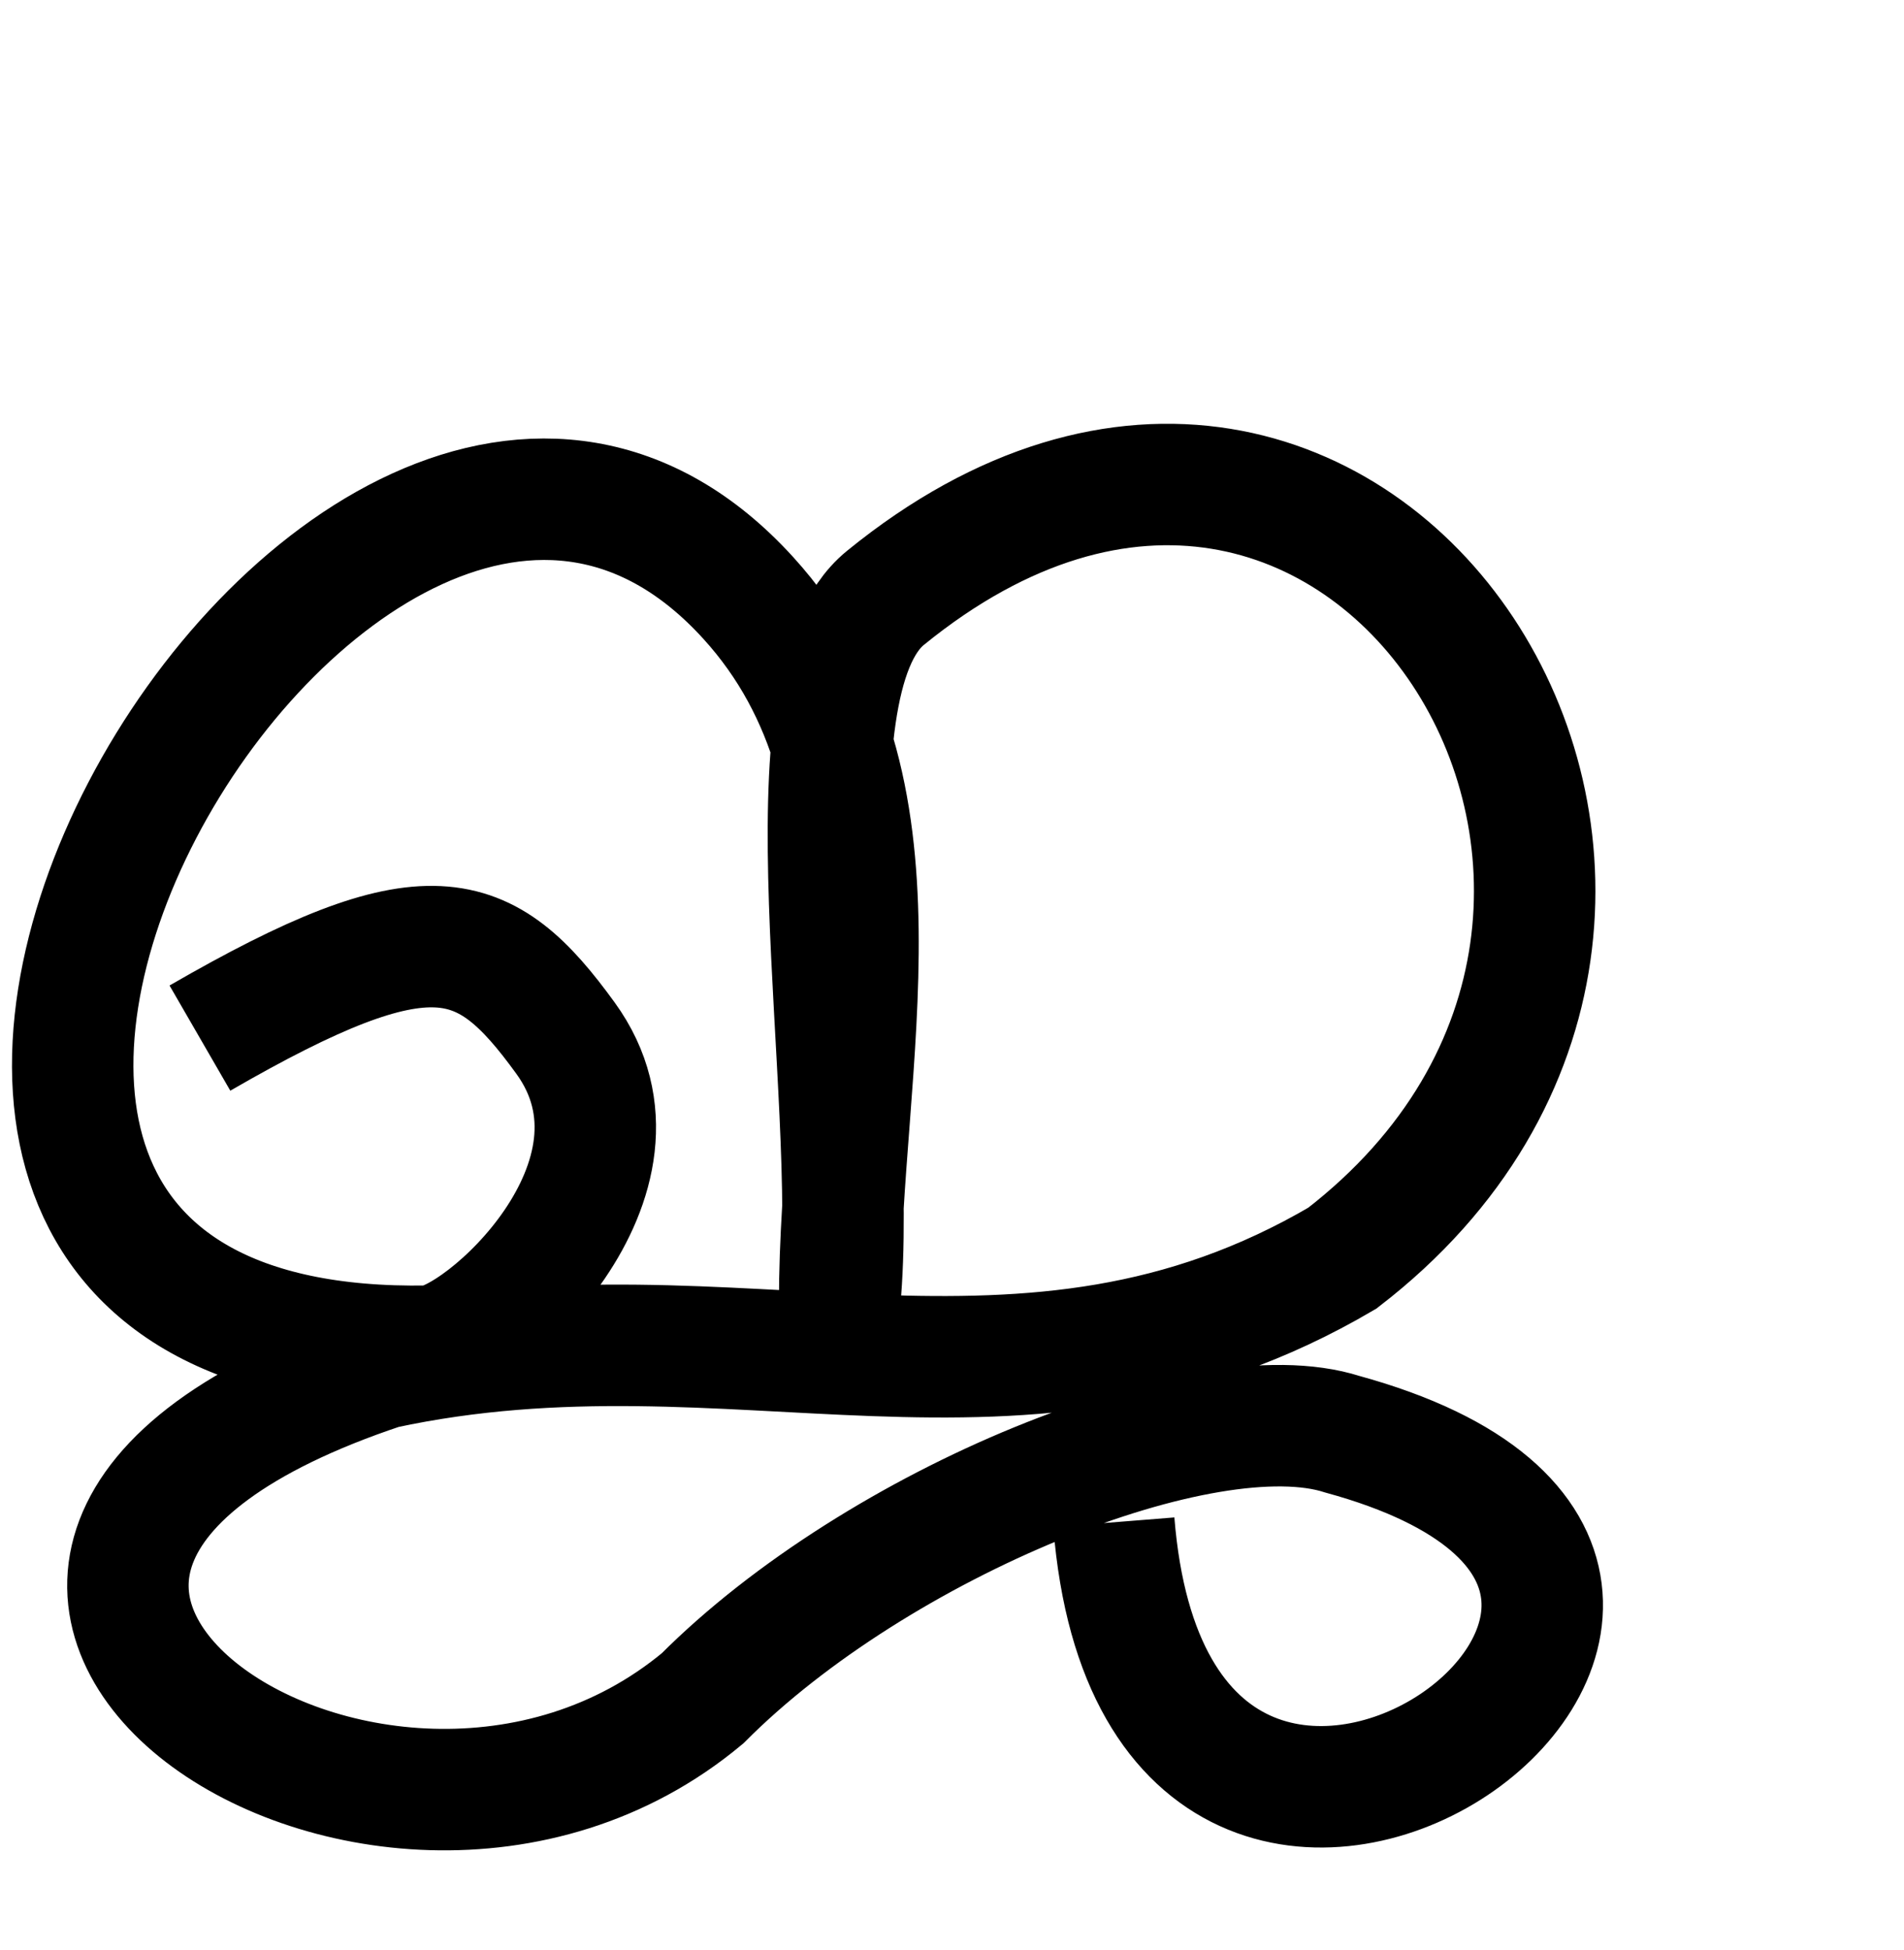 <?xml version="1.0" encoding="UTF-8" standalone="no"?>
<!-- Created with Inkscape (http://www.inkscape.org/) -->

<svg
   xmlns:dc="http://purl.org/dc/elements/1.1/"
   xmlns:cc="http://creativecommons.org/ns#"
   xmlns:rdf="http://www.w3.org/1999/02/22-rdf-syntax-ns#"
   xmlns:svg="http://www.w3.org/2000/svg"
   xmlns="http://www.w3.org/2000/svg"
   xmlns:sodipodi="http://sodipodi.sourceforge.net/DTD/sodipodi-0.dtd"
   xmlns:inkscape="http://www.inkscape.org/namespaces/inkscape"
   width="2000"
   height="2048"
   id="svg2992"
   version="1.1"
   inkscape:version="0.48.5 r10040"
   sodipodi:docname="ജ.svg">
  <defs
     id="defs5498" />
  <sodipodi:namedview
     inkscape:window-height="857"
     inkscape:window-width="1600"
     inkscape:pageshadow="2"
     inkscape:pageopacity="0.0"
     borderopacity="1.0"
     bordercolor="#666666"
     pagecolor="#ffffff"
     id="base"
     showgrid="true"
     showguides="true"
     inkscape:guide-bbox="true"
     inkscape:zoom="0.32102648"
     inkscape:cx="987.82636"
     inkscape:cy="806.32971"
     inkscape:window-x="1593"
     inkscape:window-y="-12"
     inkscape:current-layer="layer1"
     inkscape:window-maximized="1">
    <sodipodi:guide
       orientation="horizontal"
       position="0,600"
       id="guide5596" />
    <inkscape:grid
       type="xygrid"
       id="grid3769"
       empspacing="3"
       visible="true"
       enabled="true"
       snapvisiblegridlinesonly="true"
       spacingx="4px"
       units="px"
       dotted="true"
       spacingy="4px" />
    <sodipodi:guide
       orientation="0,1"
       position="-1040,1600"
       id="guide2985" />
  </sodipodi:namedview>
  <g
     inkscape:label="Layer 1"
     inkscape:groupmode="layer"
     id="layer1"
     transform="translate(0,1048)">
    <path
       style="fill:none;stroke:#000000;stroke-width:127.577;stroke-linecap:butt;stroke-linejoin:miter;stroke-miterlimit:4;stroke-opacity:1;stroke-dasharray:none"
       d="m 210,42.271 c 240,-138.681 299.066,-117.095 384,0 C 700.781,189.485 504.761,364.832 450,365.861 -373.85,380.378 360.569,-887.887 786,-420 965.139,-222.984 882,66.366 882,319.634 903.286,92.586 816.626,-327.648 930,-420 c 497.579,-405.317 960,323.59 480,693.407 -337.649,198.329 -636.199,35.546 -1008,115.568 -624,208.022 -6.874,632.584 336,346.703 184.508,-185.248 528,-323.59 672,-277.363 568.52,155.598 -192,693.406 -240,92.454"
       id="path3925"
       inkscape:connector-curvature="0"
       sodipodi:nodetypes="cscscsccccc" />
  </g>
</svg>
